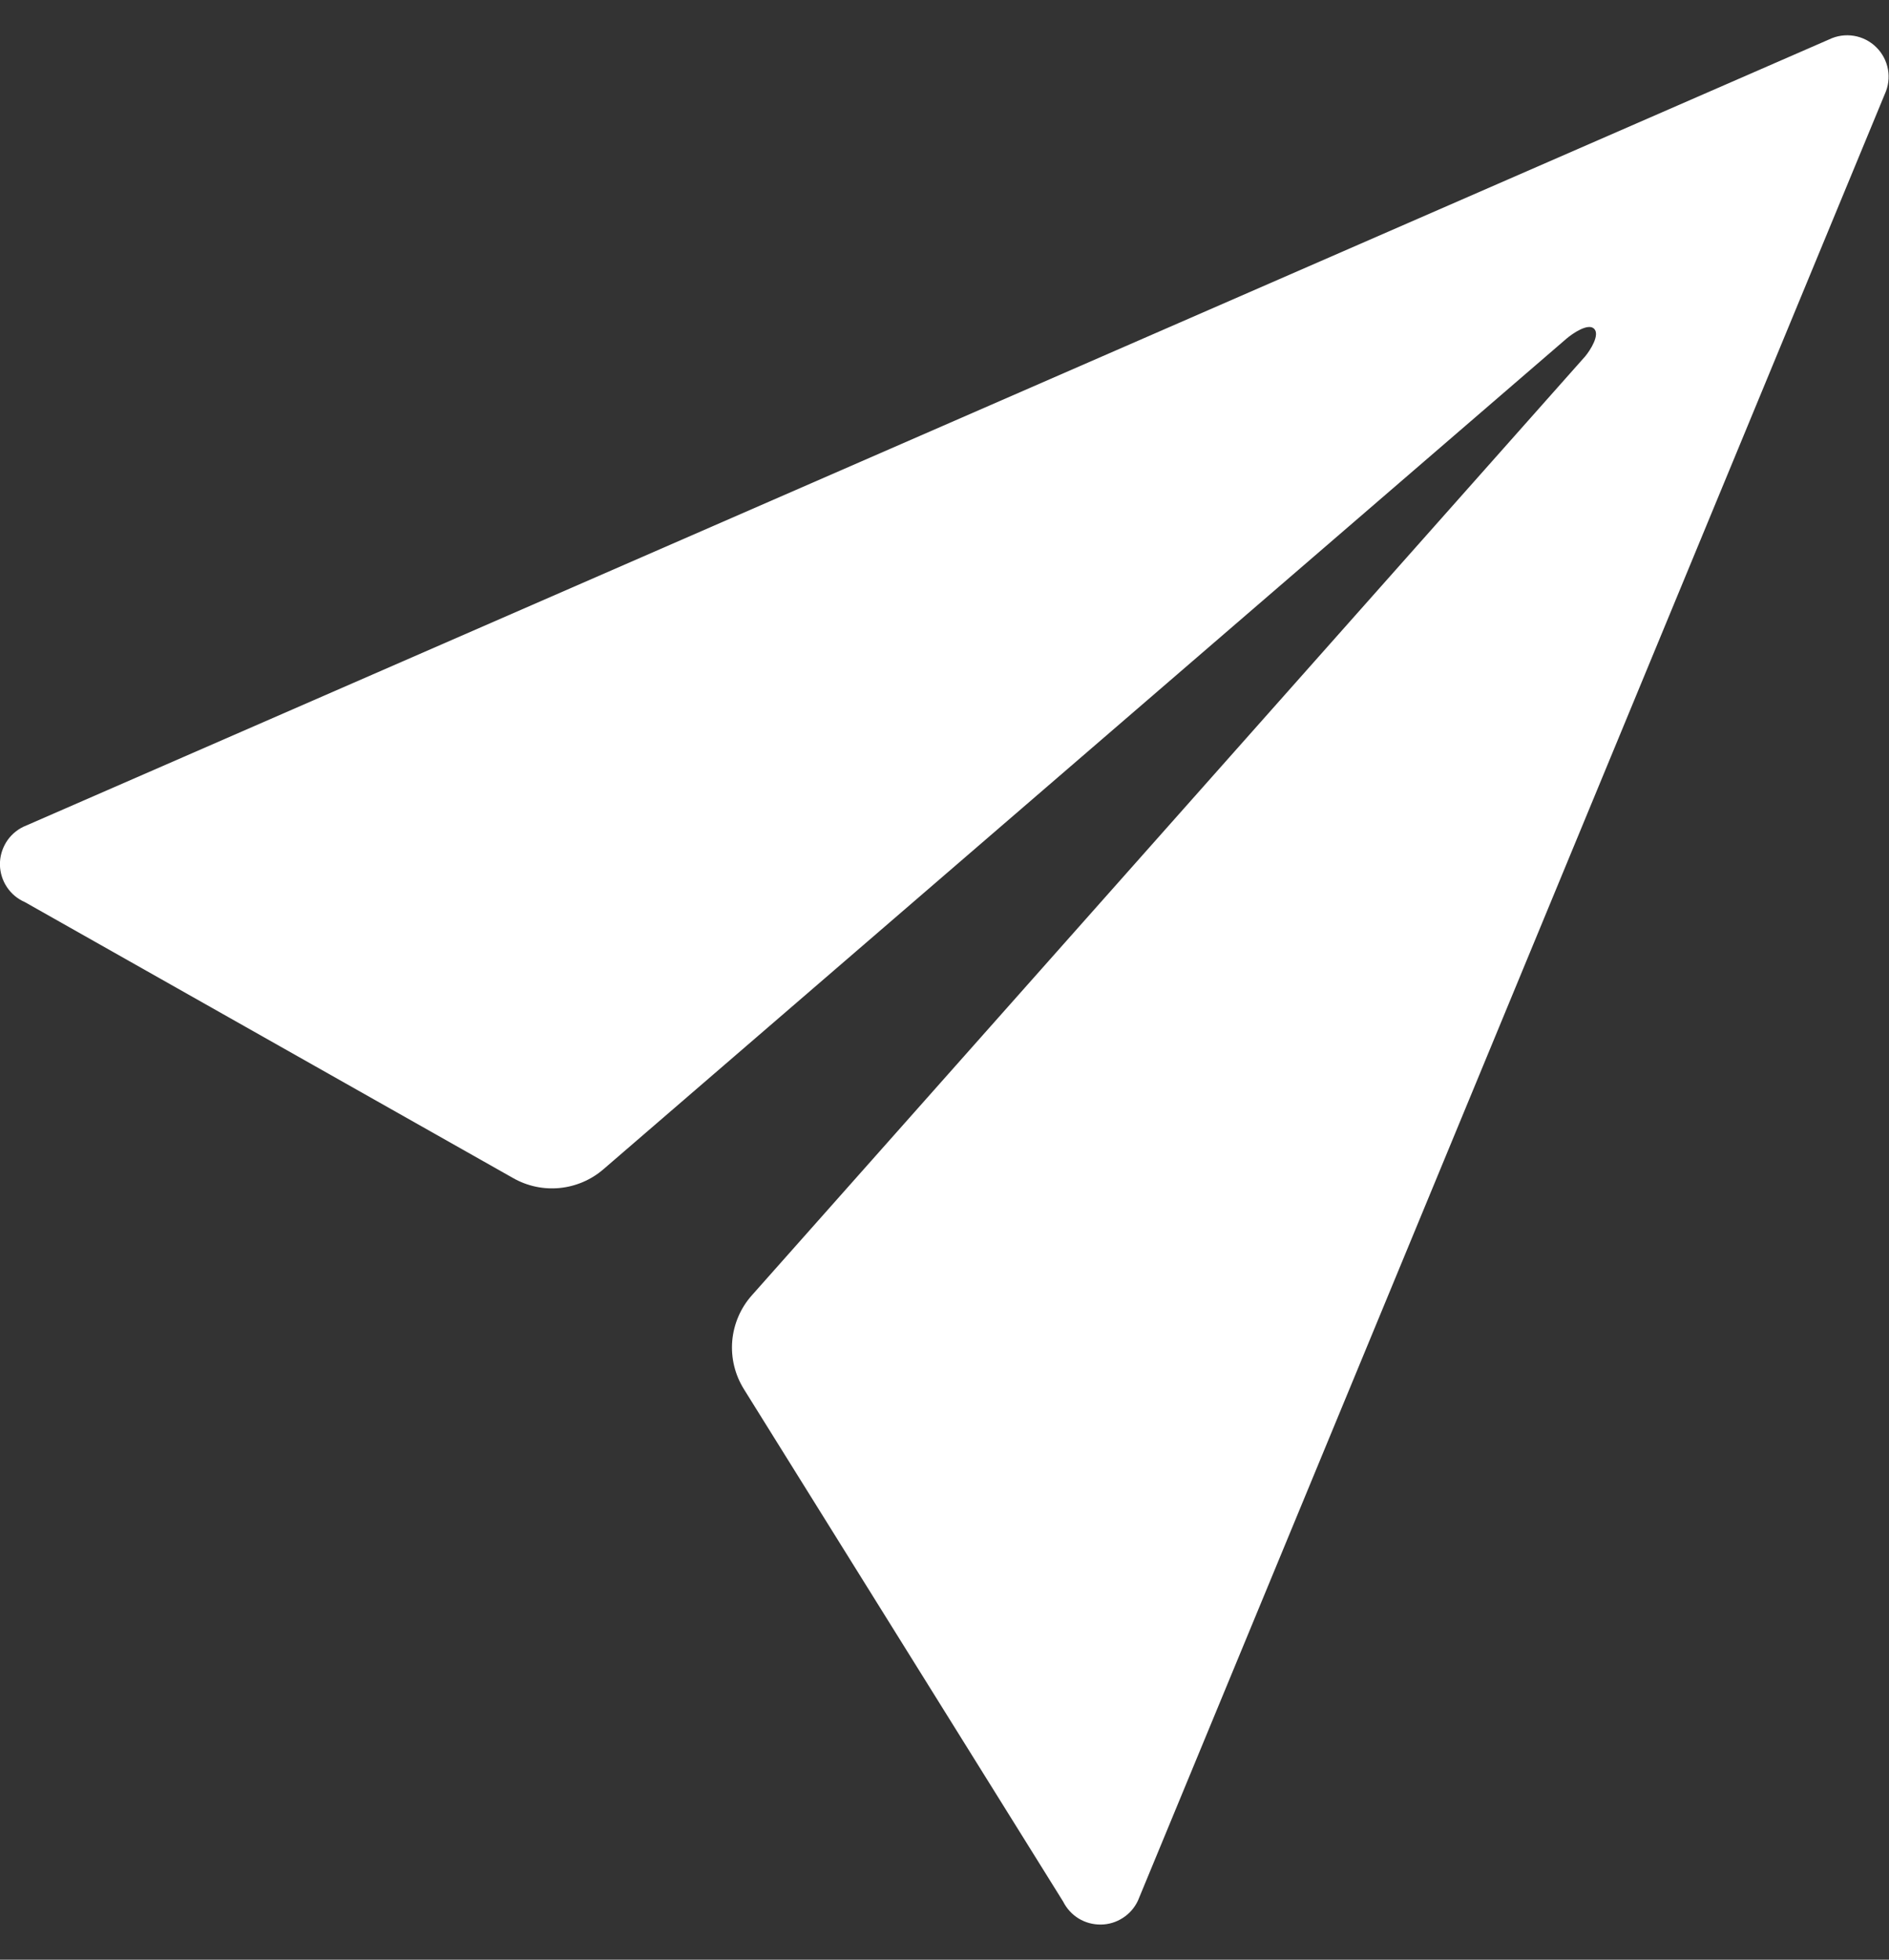 <svg width="27" height="28" viewBox="0 0 27 28" fill="none" xmlns="http://www.w3.org/2000/svg">
<rect x="0" y="0" width="27" height="28" fill="#333333" stroke="none"/>
<path d="M26.145 0.563L0.334 11.813C0.232 11.862 0.146 11.94 0.087 12.036C0.028 12.133 -0.003 12.245 -0.001 12.358C0.002 12.471 0.036 12.581 0.099 12.675C0.162 12.77 0.251 12.844 0.355 12.889L7.337 16.834C7.539 16.948 7.77 16.997 8.001 16.974C8.231 16.951 8.449 16.858 8.624 16.707L22.391 4.838C22.482 4.761 22.7 4.613 22.785 4.697C22.87 4.781 22.736 4.997 22.658 5.091L10.747 18.507C10.585 18.688 10.487 18.918 10.466 19.16C10.446 19.402 10.505 19.644 10.634 19.85L15.196 27.17C15.246 27.27 15.323 27.354 15.418 27.412C15.514 27.47 15.623 27.499 15.735 27.498C15.847 27.497 15.955 27.464 16.049 27.403C16.143 27.343 16.218 27.257 16.265 27.156L26.94 1.344C26.991 1.233 27.007 1.109 26.985 0.99C26.963 0.87 26.904 0.759 26.817 0.674C26.73 0.588 26.619 0.532 26.499 0.512C26.378 0.492 26.255 0.51 26.145 0.563Z" fill="white"/>
</svg>
